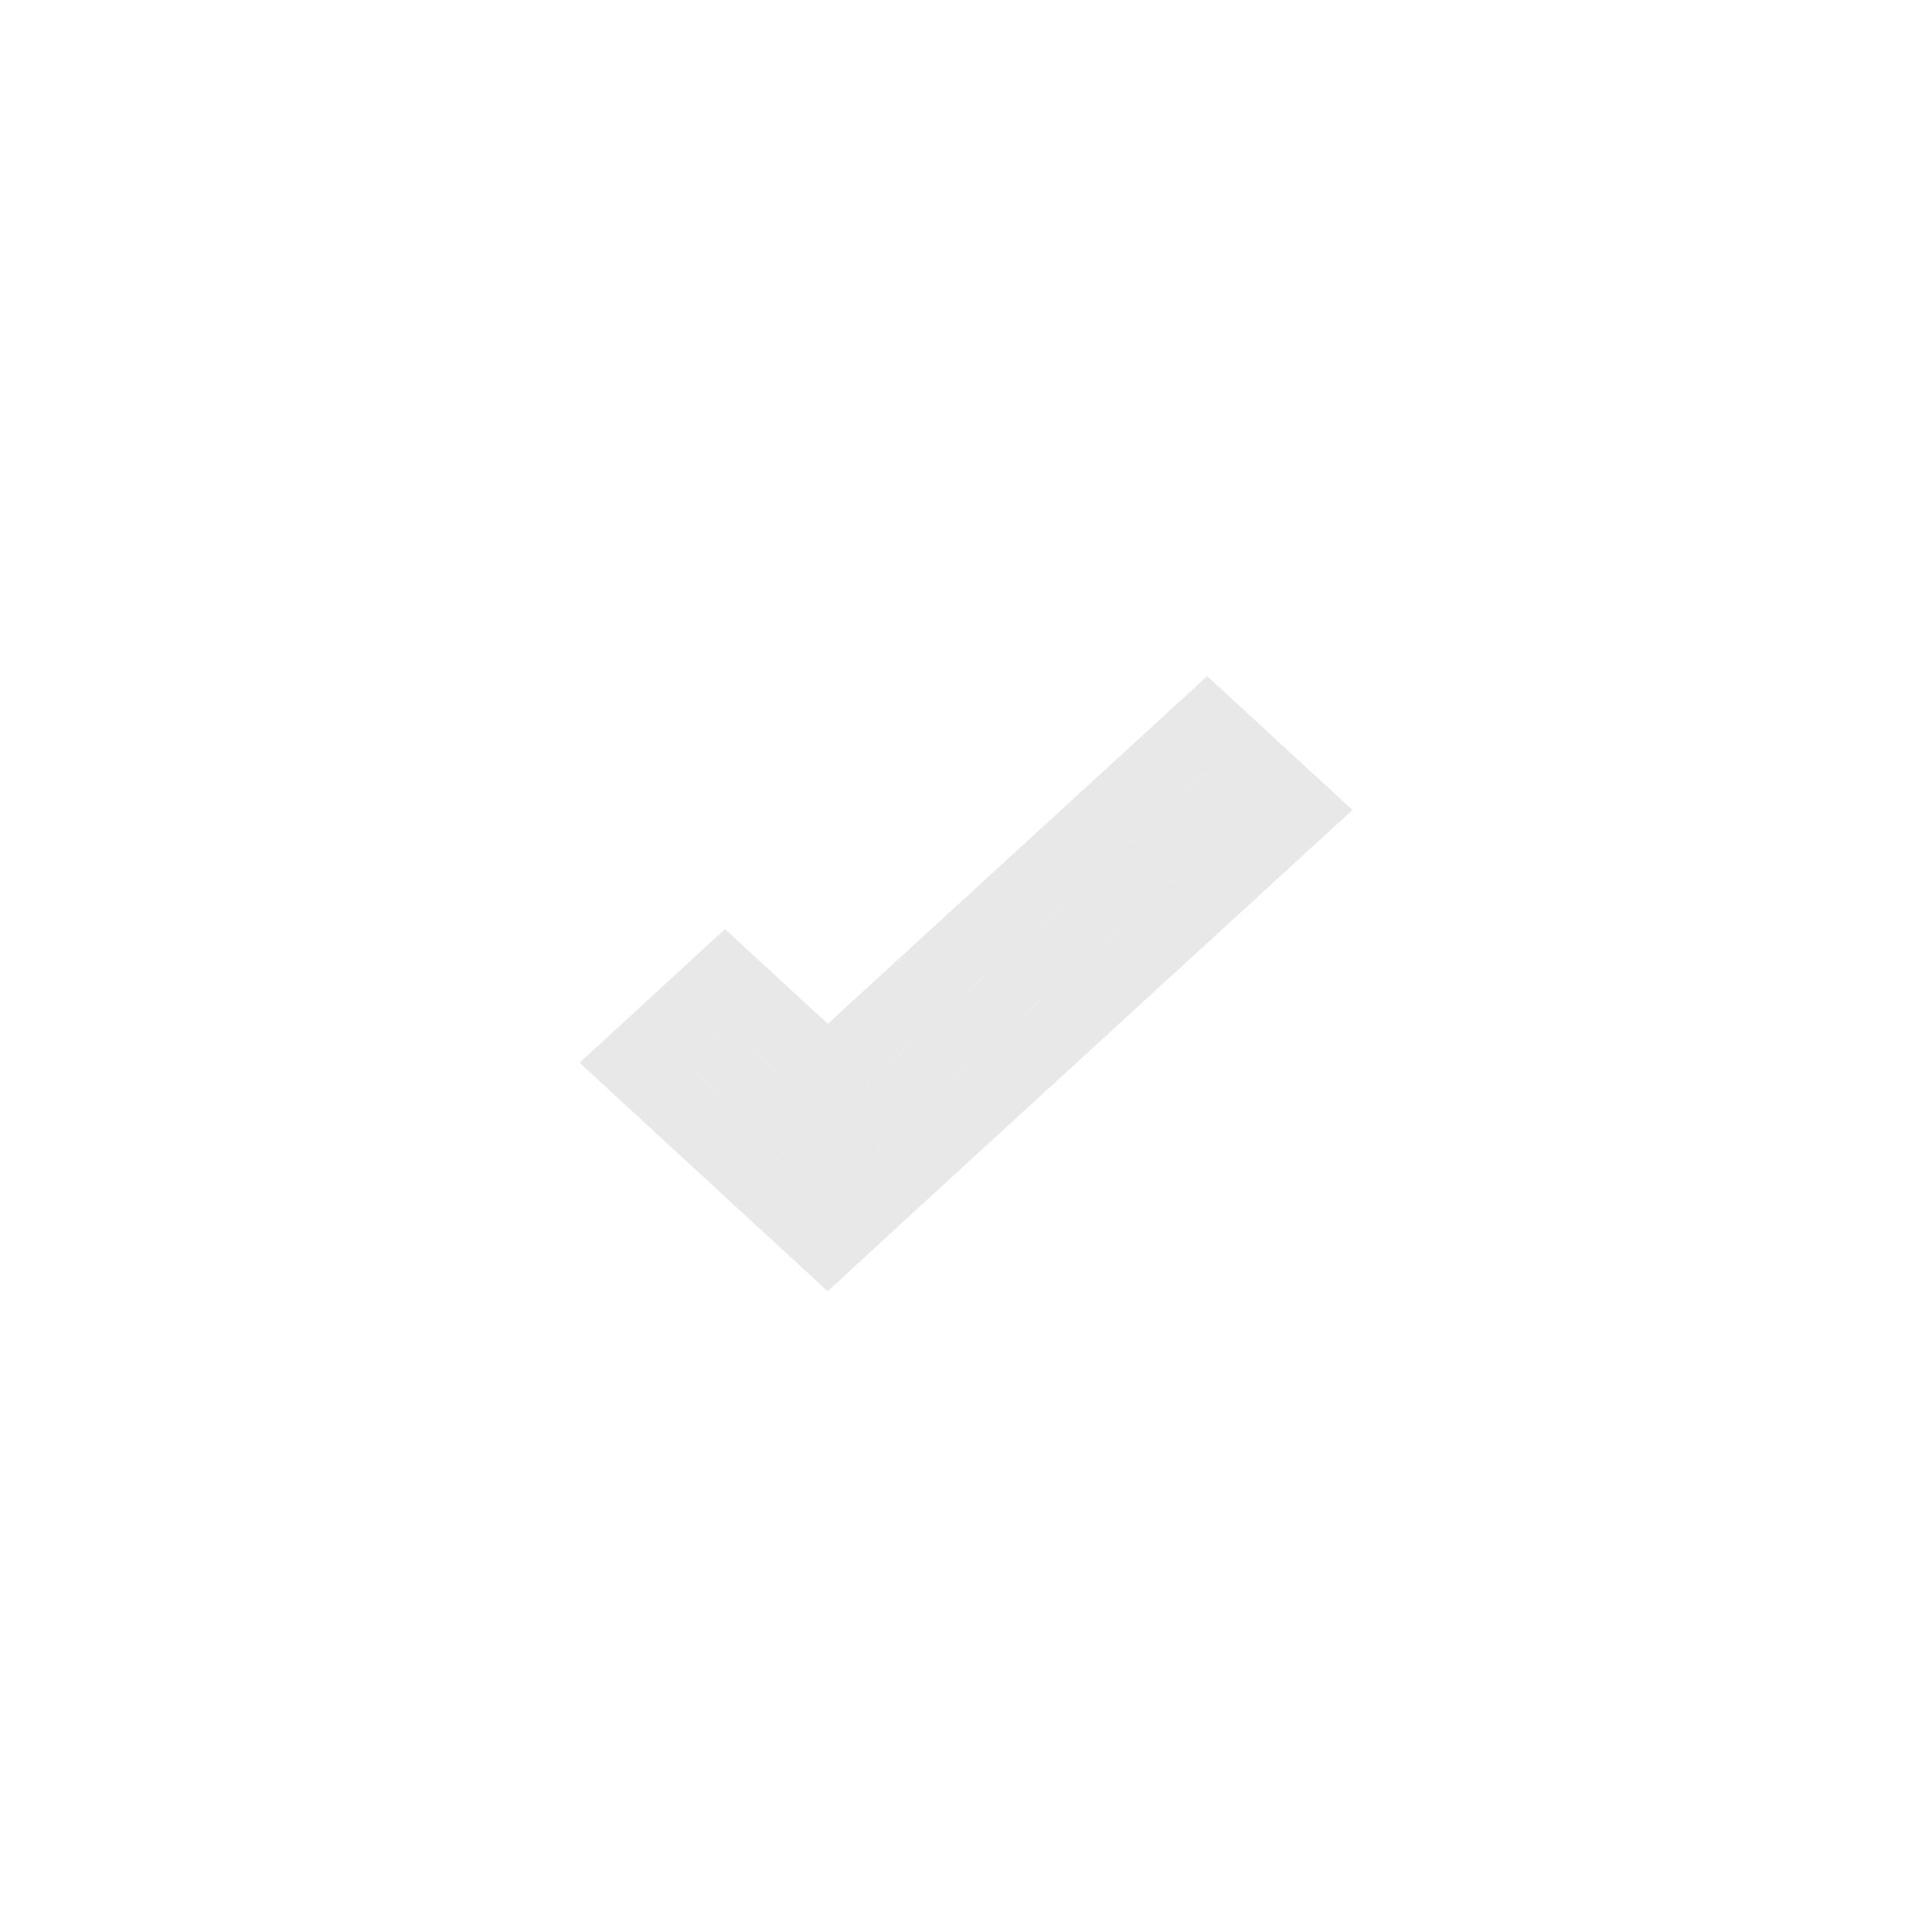<svg width="20" height="20" viewBox="0 0 20 20" fill="none" xmlns="http://www.w3.org/2000/svg">
<path d="M8.568 12.374L7.078 11.002L7.504 10.611L8.568 11.59L12.496 7.992L12.921 8.384L8.994 11.982L8.568 12.374Z" fill="#E8E8E8"/>
<path fill-rule="evenodd" clip-rule="evenodd" d="M8.568 13.367L6 11.002L7.504 9.618L8.57 10.598L12.497 7L14.001 8.385L9.488 12.52L9.487 12.521L8.568 13.367ZM7.504 10.611L7.078 11.002L8.568 12.374L8.994 11.982L12.921 8.384L12.496 7.992L8.568 11.59L7.504 10.611Z" fill="#E8E8E8"/>
</svg>
